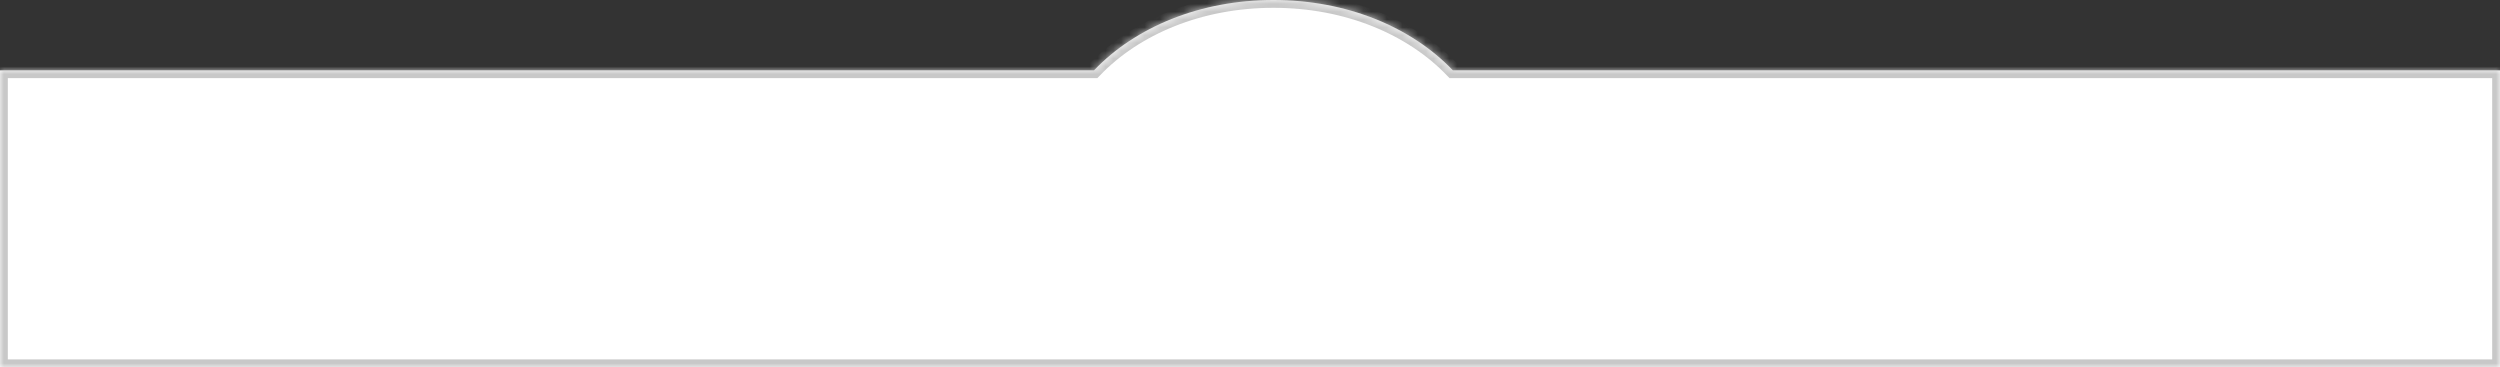 ﻿<?xml version="1.0" encoding="utf-8"?>
<svg version="1.1" xmlns:xlink="http://www.w3.org/1999/xlink" width="320px" height="47px" xmlns="http://www.w3.org/2000/svg">
  <rect width="100%" height="100%" fill="#333333" stroke="none"/>
  <defs>
    <mask fill="white" id="clip6">
      <path d="M 0 9  L 140.034 9  C 145.3 3.492  153.562 0  163 0  C 172.438 0  180.7 3.492  185.966 9  L 320 9  L 320 47  L 163 47  L 0 47  L 0 9  Z " fill-rule="evenodd" />
    </mask>
  </defs>
  <g transform="matrix(1 0 0 1 -84 -659 )">
    <path d="M 0 9  L 140.034 9  C 145.3 3.492  153.562 0  163 0  C 172.438 0  180.7 3.492  185.966 9  L 320 9  L 320 47  L 163 47  L 0 47  L 0 9  Z " fill-rule="nonzero" fill="#ffffff" stroke="none" transform="matrix(1 0 0 1 84 659 )" />
    <path d="M 0 9  L 140.034 9  C 145.3 3.492  153.562 0  163 0  C 172.438 0  180.7 3.492  185.966 9  L 320 9  L 320 47  L 163 47  L 0 47  L 0 9  Z " stroke-width="2" stroke="#c8c8c8" fill="none" transform="matrix(1 0 0 1 84 659 )" mask="url(#clip6)" />
  </g>
</svg>